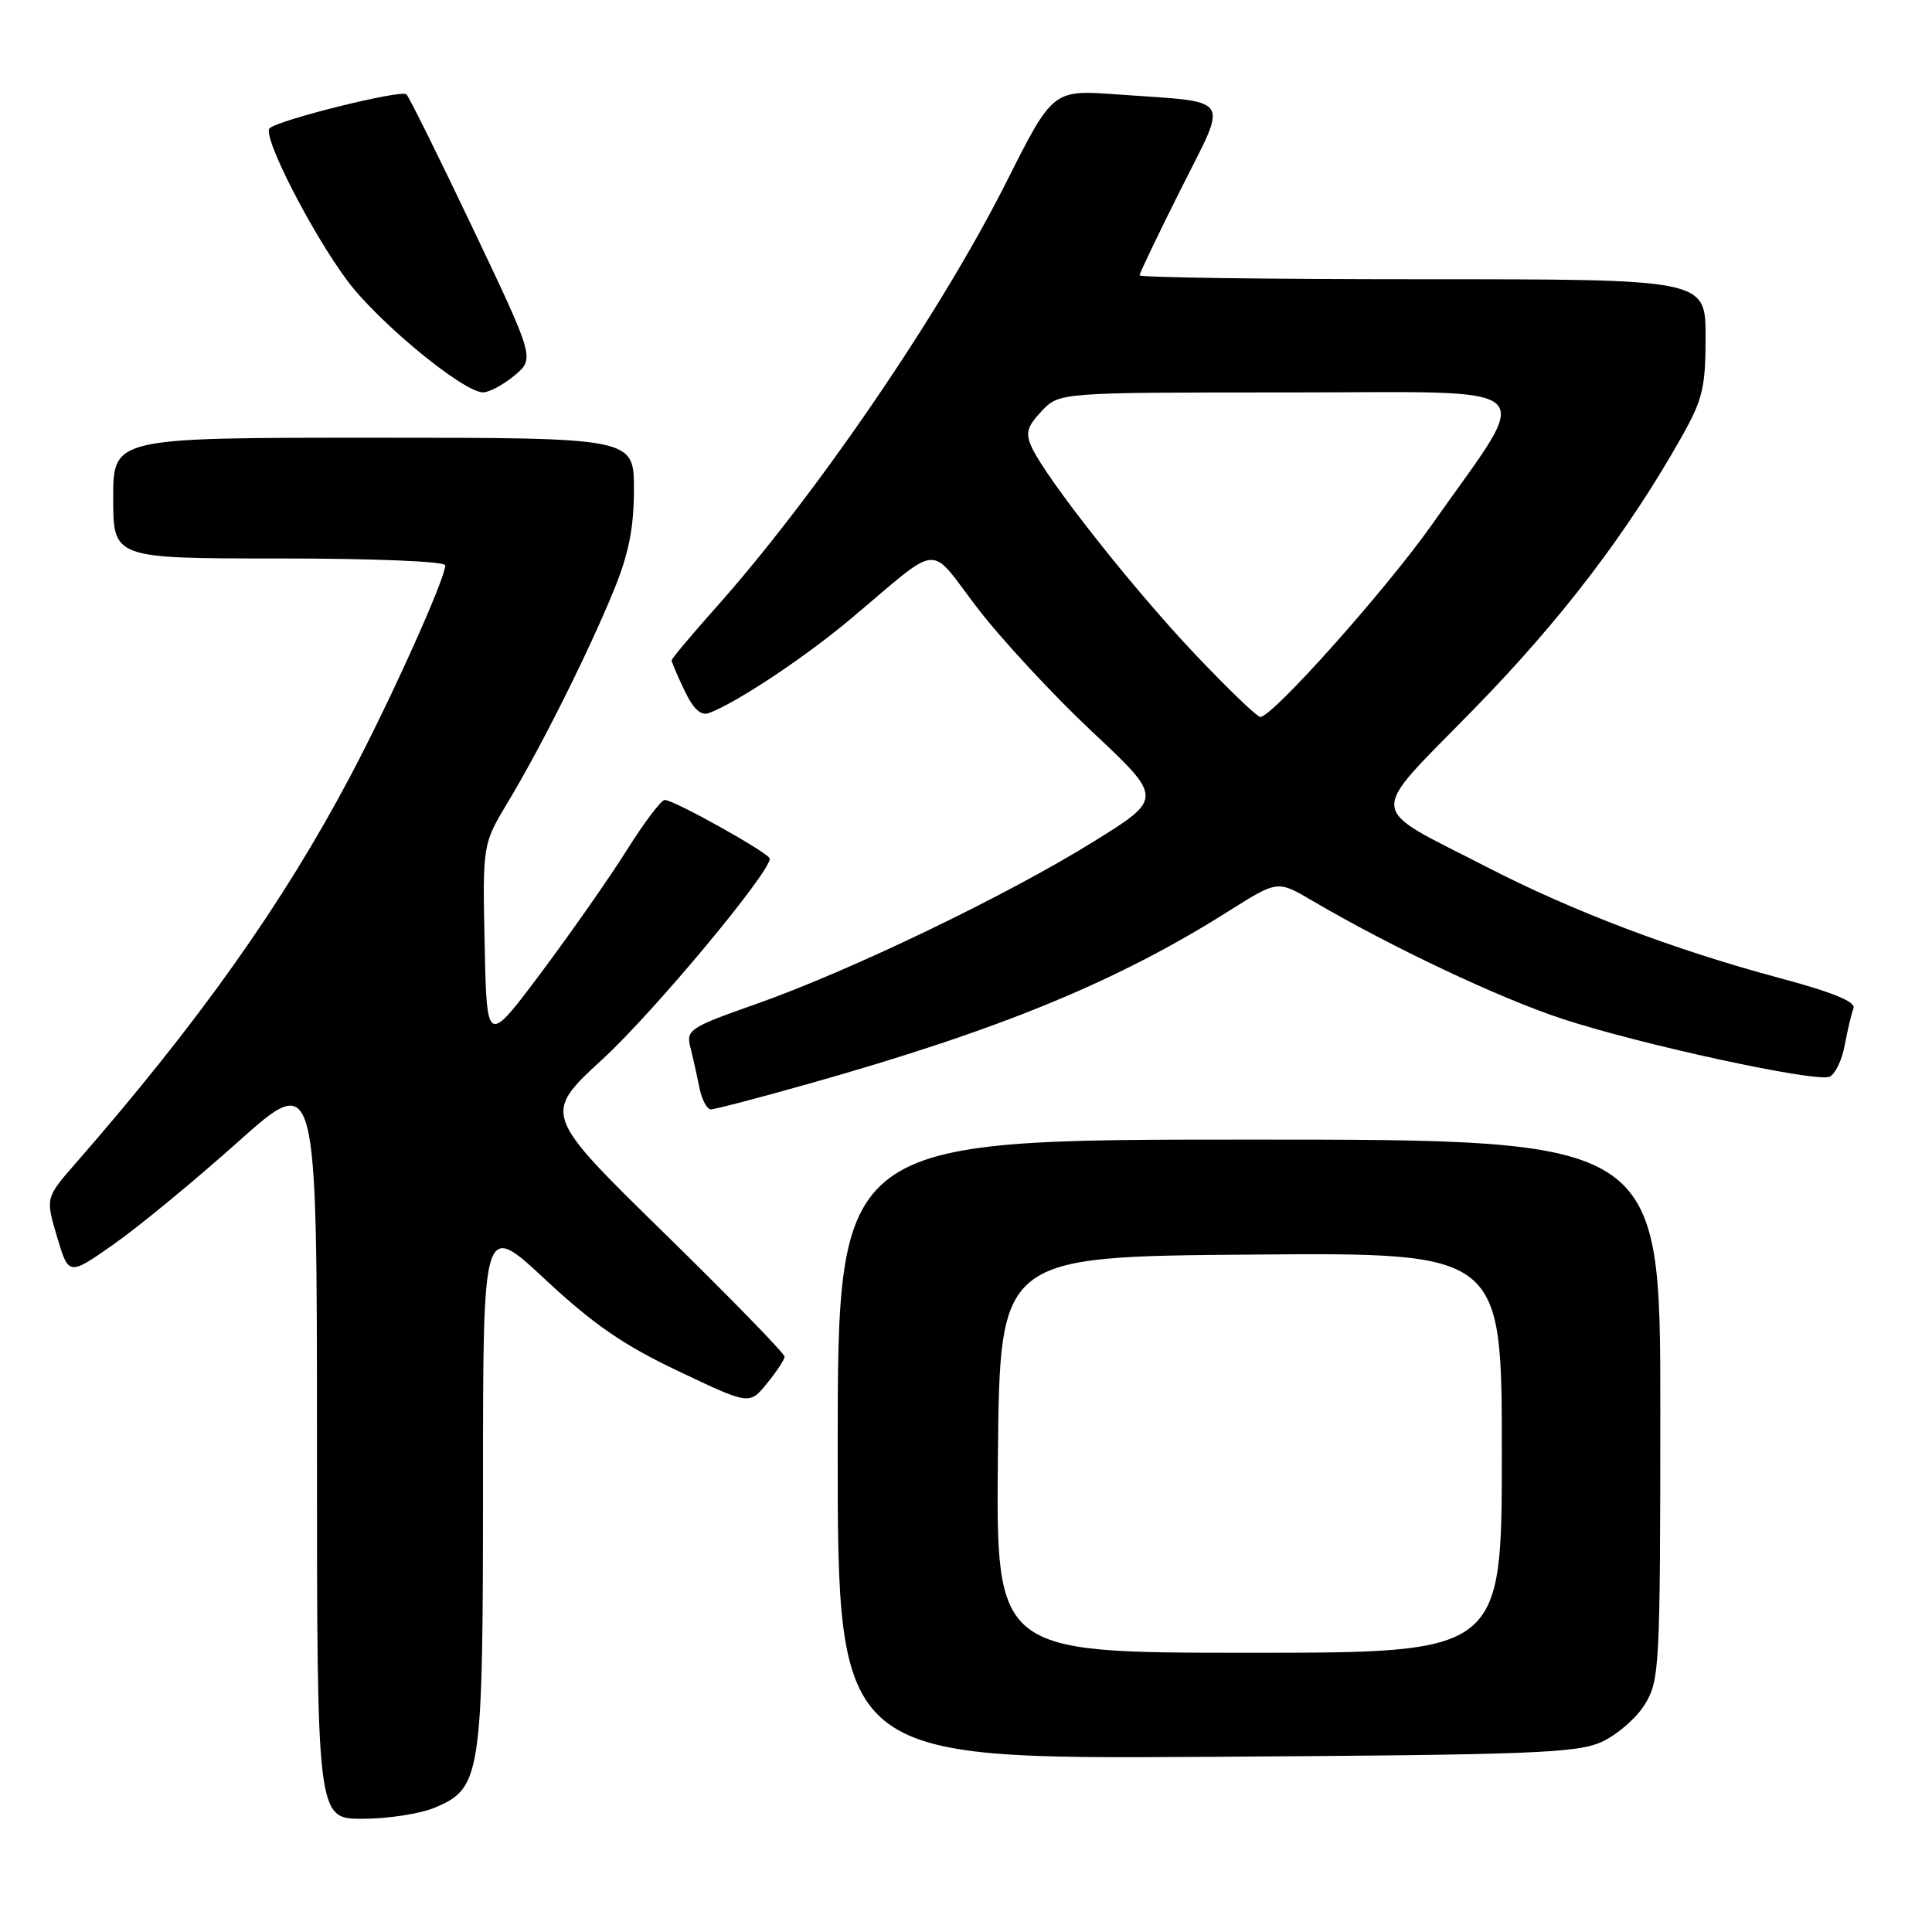 <?xml version="1.0" encoding="UTF-8" standalone="no"?>
<!DOCTYPE svg PUBLIC "-//W3C//DTD SVG 1.1//EN" "http://www.w3.org/Graphics/SVG/1.1/DTD/svg11.dtd" >
<svg xmlns="http://www.w3.org/2000/svg" xmlns:xlink="http://www.w3.org/1999/xlink" version="1.1" viewBox="0 0 256 256">
 <g >
 <path fill="currentColor"
d=" M 57.57 239.54 C 63.78 236.94 64.00 235.44 64.00 196.45 C 64.00 161.84 64.00 161.84 72.25 169.54 C 78.64 175.49 82.62 178.24 89.90 181.69 C 99.30 186.16 99.30 186.16 101.61 183.33 C 102.89 181.77 103.94 180.17 103.96 179.77 C 103.98 179.36 96.78 171.97 87.96 163.34 C 71.92 147.64 71.92 147.64 79.86 140.33 C 86.60 134.13 102.00 115.66 102.00 113.78 C 102.00 113.08 89.33 106.00 88.08 106.00 C 87.61 106.00 85.36 108.98 83.08 112.61 C 80.80 116.25 75.68 123.56 71.72 128.86 C 64.50 138.50 64.50 138.50 64.22 125.18 C 63.94 111.86 63.94 111.86 67.36 106.18 C 71.76 98.88 78.11 86.15 81.41 78.03 C 83.32 73.33 84.00 69.87 84.00 64.83 C 84.00 58.00 84.00 58.00 49.50 58.00 C 15.00 58.00 15.00 58.00 15.00 66.00 C 15.00 74.00 15.00 74.00 37.00 74.00 C 49.57 74.00 59.00 74.39 59.00 74.91 C 59.00 76.67 51.83 92.61 46.46 102.77 C 37.53 119.68 26.34 135.46 10.05 154.11 C 6.03 158.72 6.03 158.72 7.56 163.89 C 9.10 169.06 9.10 169.06 15.07 164.87 C 18.36 162.56 25.77 156.46 31.53 151.31 C 42.00 141.96 42.00 141.96 42.00 191.48 C 42.00 241.00 42.00 241.00 48.03 241.00 C 51.35 241.00 55.64 240.34 57.57 239.54 Z  M 212.23 230.81 C 214.28 229.88 216.86 227.63 217.97 225.81 C 219.90 222.65 219.99 220.84 220.00 186.75 C 220.00 151.00 220.00 151.00 165.50 151.00 C 111.00 151.00 111.00 151.00 111.00 192.04 C 111.00 233.09 111.00 233.09 159.75 232.79 C 202.97 232.53 208.92 232.31 212.23 230.81 Z  M 107.32 143.56 C 132.56 136.43 148.02 130.07 162.85 120.70 C 169.29 116.64 169.29 116.64 173.89 119.35 C 184.38 125.51 198.78 132.31 207.10 135.03 C 217.57 138.46 240.48 143.41 242.40 142.68 C 243.14 142.39 244.06 140.52 244.43 138.51 C 244.81 136.50 245.33 134.29 245.60 133.60 C 245.93 132.74 242.85 131.48 235.79 129.59 C 221.86 125.86 208.41 120.76 197.00 114.88 C 180.88 106.58 181.05 108.55 195.27 93.99 C 206.83 82.17 215.66 70.60 222.83 57.88 C 225.62 52.93 226.00 51.35 226.00 44.63 C 226.00 37.00 226.00 37.00 188.50 37.00 C 167.88 37.00 151.00 36.77 151.00 36.48 C 151.00 36.20 153.46 31.06 156.47 25.06 C 162.78 12.47 163.56 13.63 148.00 12.51 C 139.50 11.89 139.50 11.89 133.31 24.20 C 124.56 41.57 108.00 65.80 94.61 80.79 C 91.53 84.25 89.00 87.27 89.00 87.50 C 89.00 87.74 89.76 89.54 90.70 91.50 C 91.88 93.97 92.87 94.88 93.95 94.48 C 97.60 93.12 106.66 87.10 112.73 82.00 C 124.94 71.75 122.90 71.93 129.51 80.56 C 132.69 84.71 139.53 92.08 144.71 96.95 C 154.14 105.79 154.14 105.79 144.82 111.57 C 133.31 118.71 112.59 128.67 100.18 133.04 C 91.36 136.15 90.90 136.45 91.48 138.78 C 91.82 140.13 92.36 142.53 92.67 144.12 C 92.99 145.70 93.68 147.00 94.20 147.00 C 94.72 147.00 100.63 145.45 107.32 143.56 Z  M 68.18 49.75 C 70.85 47.50 70.85 47.50 62.68 30.31 C 58.18 20.86 54.21 12.84 53.85 12.50 C 53.18 11.85 37.08 15.83 35.73 16.99 C 34.67 17.89 41.25 30.80 46.05 37.23 C 50.17 42.74 61.41 51.99 64.00 51.99 C 64.83 51.99 66.70 50.98 68.18 49.75 Z  M 132.23 192.75 C 132.50 166.50 132.50 166.50 165.75 166.24 C 199.00 165.97 199.00 165.97 199.00 192.49 C 199.00 219.00 199.00 219.00 165.48 219.00 C 131.97 219.00 131.97 219.00 132.23 192.75 Z  M 158.23 86.56 C 150.07 77.94 138.58 63.36 136.71 59.26 C 135.85 57.38 136.08 56.54 138.01 54.49 C 140.35 52.00 140.35 52.00 170.73 52.00 C 205.27 52.00 203.31 50.21 189.79 69.44 C 183.74 78.04 168.62 95.00 167.00 95.00 C 166.57 95.00 162.62 91.20 158.23 86.56 Z "/>
</g>
</svg>
